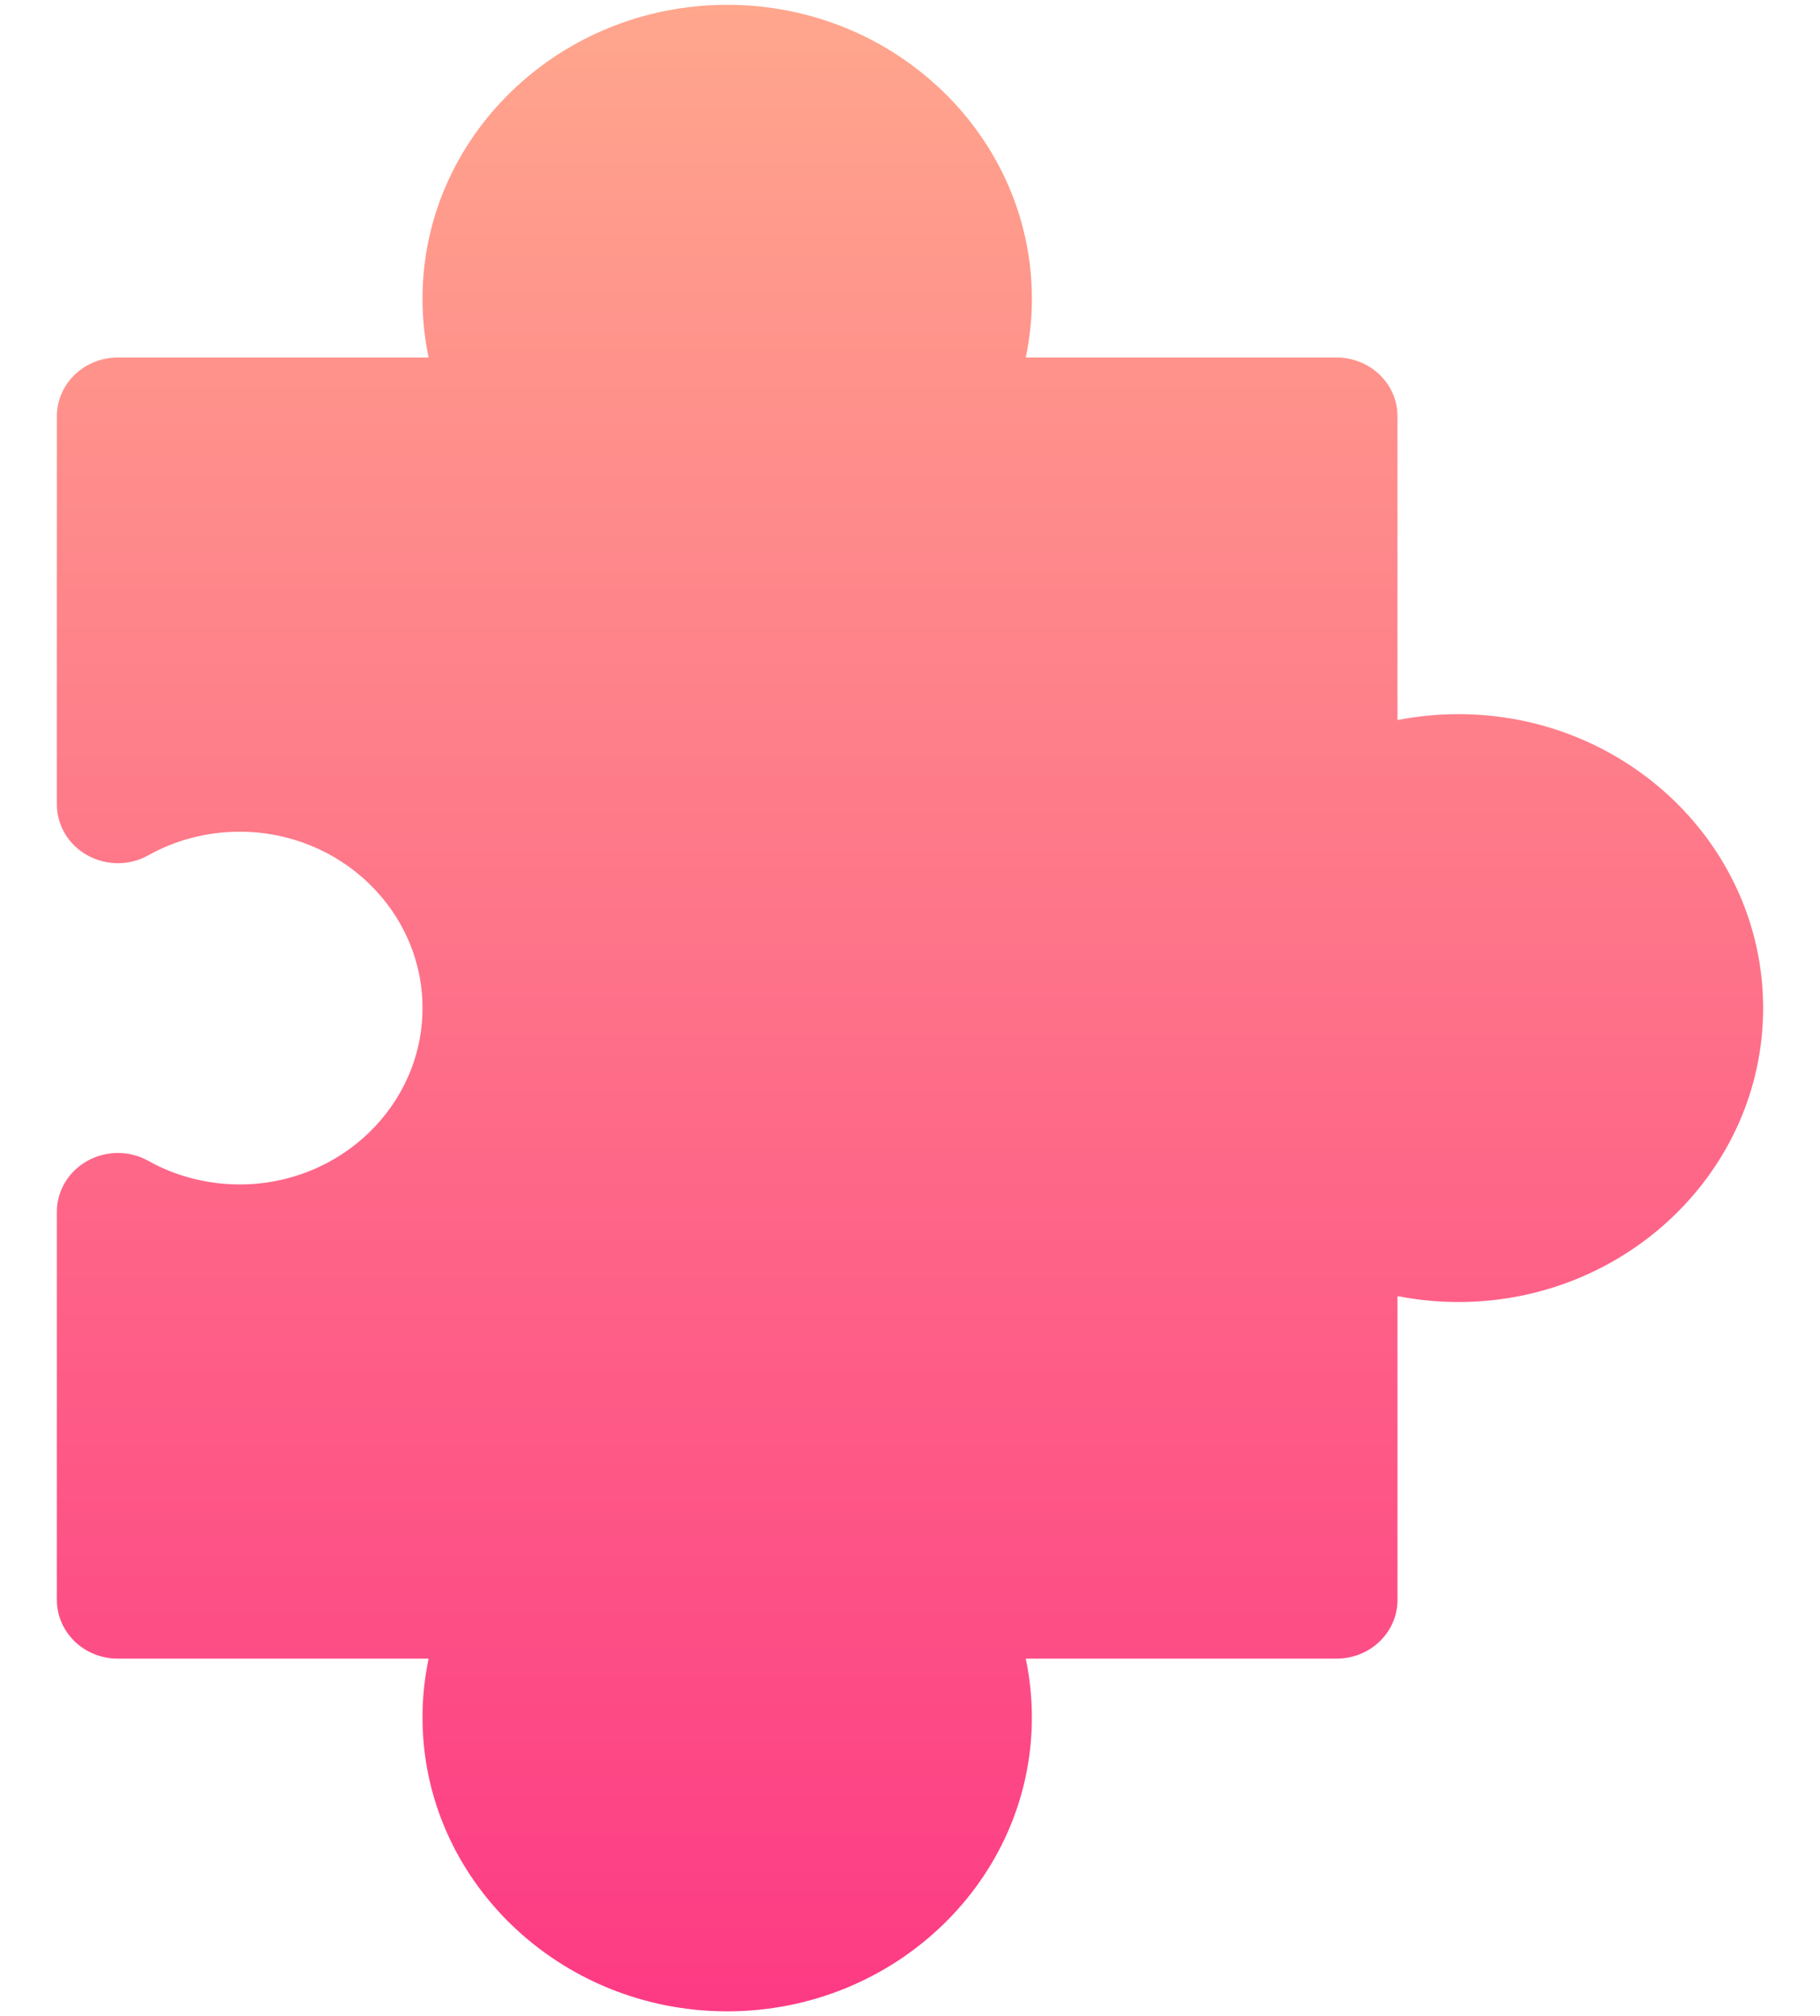<svg width="28" height="31" viewBox="0 0 28 31" fill="none" xmlns="http://www.w3.org/2000/svg">
<path d="M11.188 30.93C8.603 30.93 6.5 28.902 6.5 26.41C6.5 26.106 6.532 25.802 6.594 25.506H1.812C1.294 25.506 0.875 25.102 0.875 24.602V18.634C0.875 18.311 1.054 18.013 1.345 17.851C1.634 17.69 1.992 17.689 2.283 17.852C2.706 18.089 3.192 18.214 3.688 18.214C5.238 18.214 6.5 16.998 6.5 15.502C6.5 14.007 5.238 12.79 3.688 12.79C3.192 12.79 2.706 12.915 2.283 13.152C1.993 13.315 1.635 13.314 1.345 13.153C1.054 12.992 0.875 12.693 0.875 12.37V6.402C0.875 5.902 1.294 5.498 1.812 5.498H6.594C6.532 5.202 6.5 4.899 6.5 4.594C6.5 2.102 8.603 0.074 11.188 0.074C13.772 0.074 15.875 2.102 15.875 4.594C15.875 4.899 15.843 5.202 15.781 5.498H20.562C21.081 5.498 21.5 5.902 21.5 6.402V11.073C21.807 11.013 22.122 10.982 22.438 10.982C25.022 10.982 27.125 13.01 27.125 15.502C27.125 17.994 25.022 20.022 22.438 20.022C22.122 20.022 21.807 19.991 21.5 19.931V24.602C21.5 25.102 21.081 25.506 20.562 25.506H15.781C15.843 25.802 15.875 26.106 15.875 26.41C15.875 28.902 13.772 30.93 11.188 30.93Z" fill="url(#paint0_linear)"/>
<defs>
<linearGradient id="paint0_linear" x1="14" y1="30.93" x2="14" y2="0.074" gradientUnits="userSpaceOnUse">
<stop stop-color="#FD3A84"/>
<stop offset="1" stop-color="#FFA68D"/>
</linearGradient>
</defs>
</svg>

